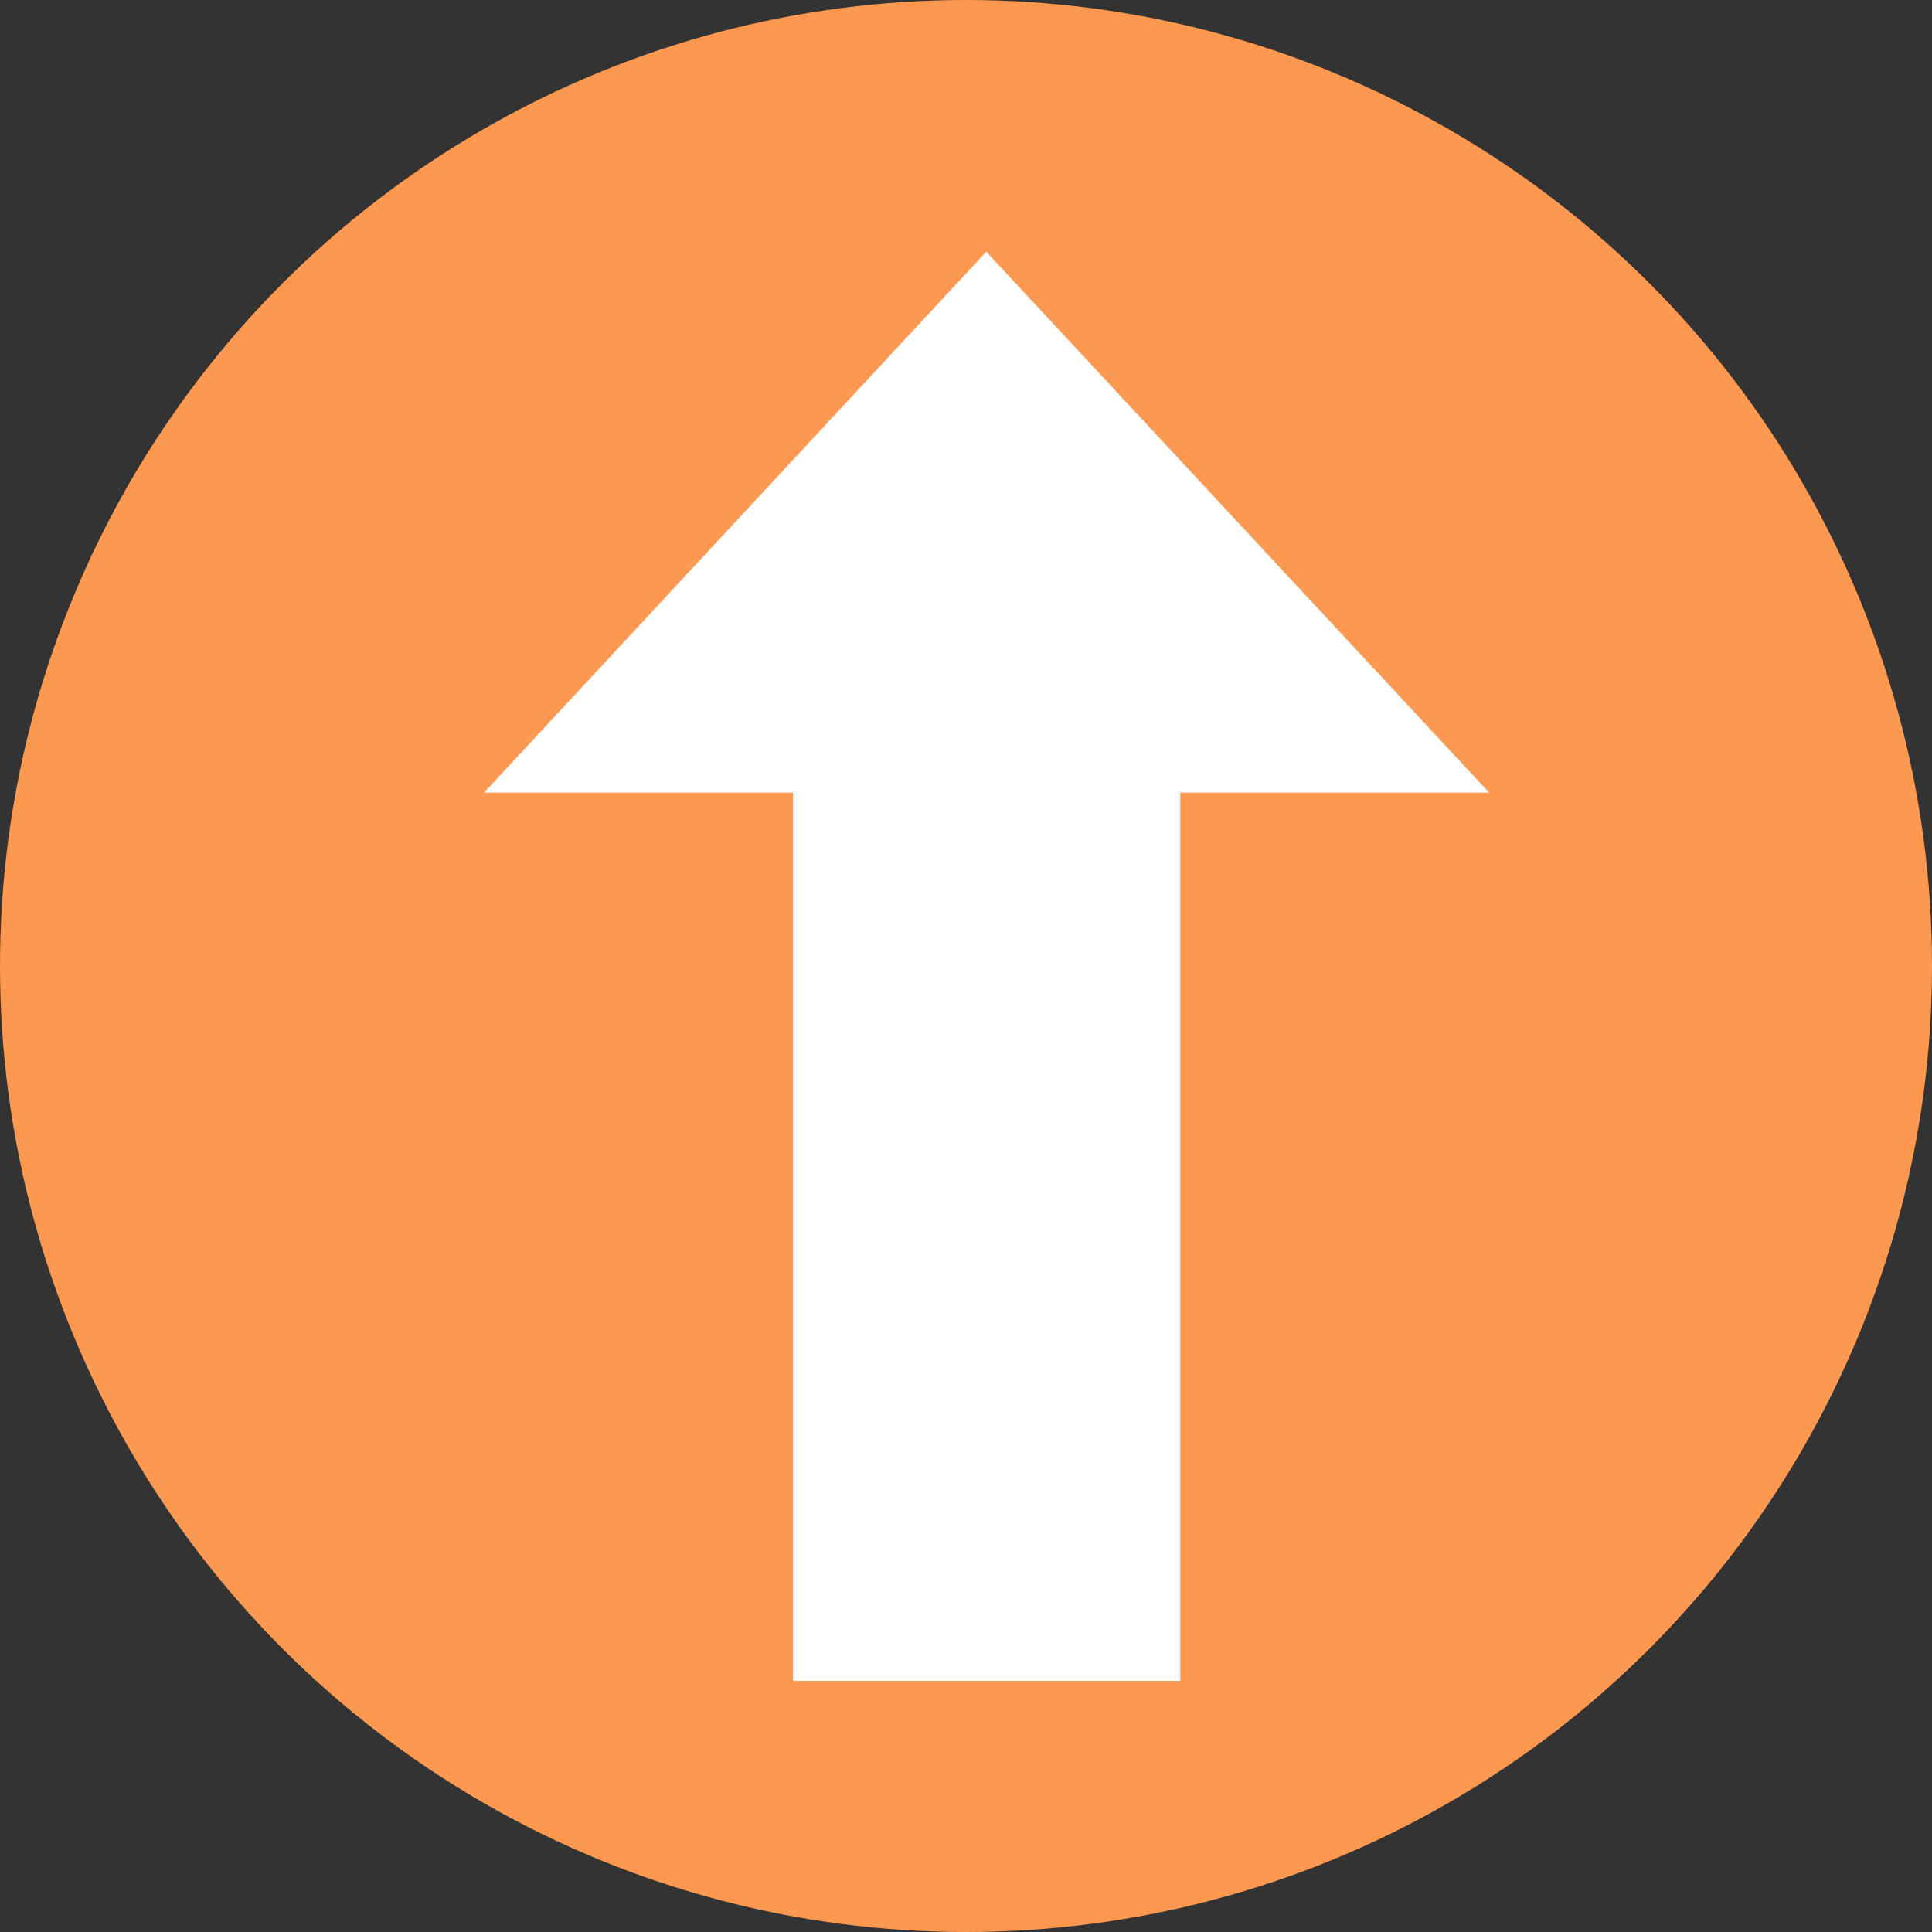 <?xml version="1.0" encoding="UTF-8"?>
<svg width="50px" height="50px" viewBox="0 0 50 50" version="1.1" xmlns="http://www.w3.org/2000/svg" xmlns:xlink="http://www.w3.org/1999/xlink">
    <rect x="0" y="0" width="50" height="50" fill="#333333" stroke="none"/>
    <!-- Generator: Sketch 57.1 (83088) - https://sketch.com -->
    <title>编组 3备份 2</title>
    <desc>Created with Sketch.</desc>
    <g id="xmind-图标" stroke="none" stroke-width="1" fill="none" fill-rule="evenodd">
        <g id="icon" transform="translate(-217, -801)">
            <g id="箭头" transform="translate(97, 769)">
                <g id="编组-3备份-2" transform="translate(120, 32)">
                    <circle id="椭圆形备份-2" fill="#FC984F" cx="25" cy="25" r="25"></circle>
                    <polygon id="路径" fill="#FFFFFF" fill-rule="nonzero" transform="translate(25.533, 25.008) scale(1, -1) rotate(-180) translate(-25.533, -25.008) " points="25.541 6.514 12.526 20.513 20.52 20.513 20.52 43.501 30.544 43.501 30.544 20.513 38.54 20.513"></polygon>
                </g>
            </g>
        </g>
    </g>
</svg>
